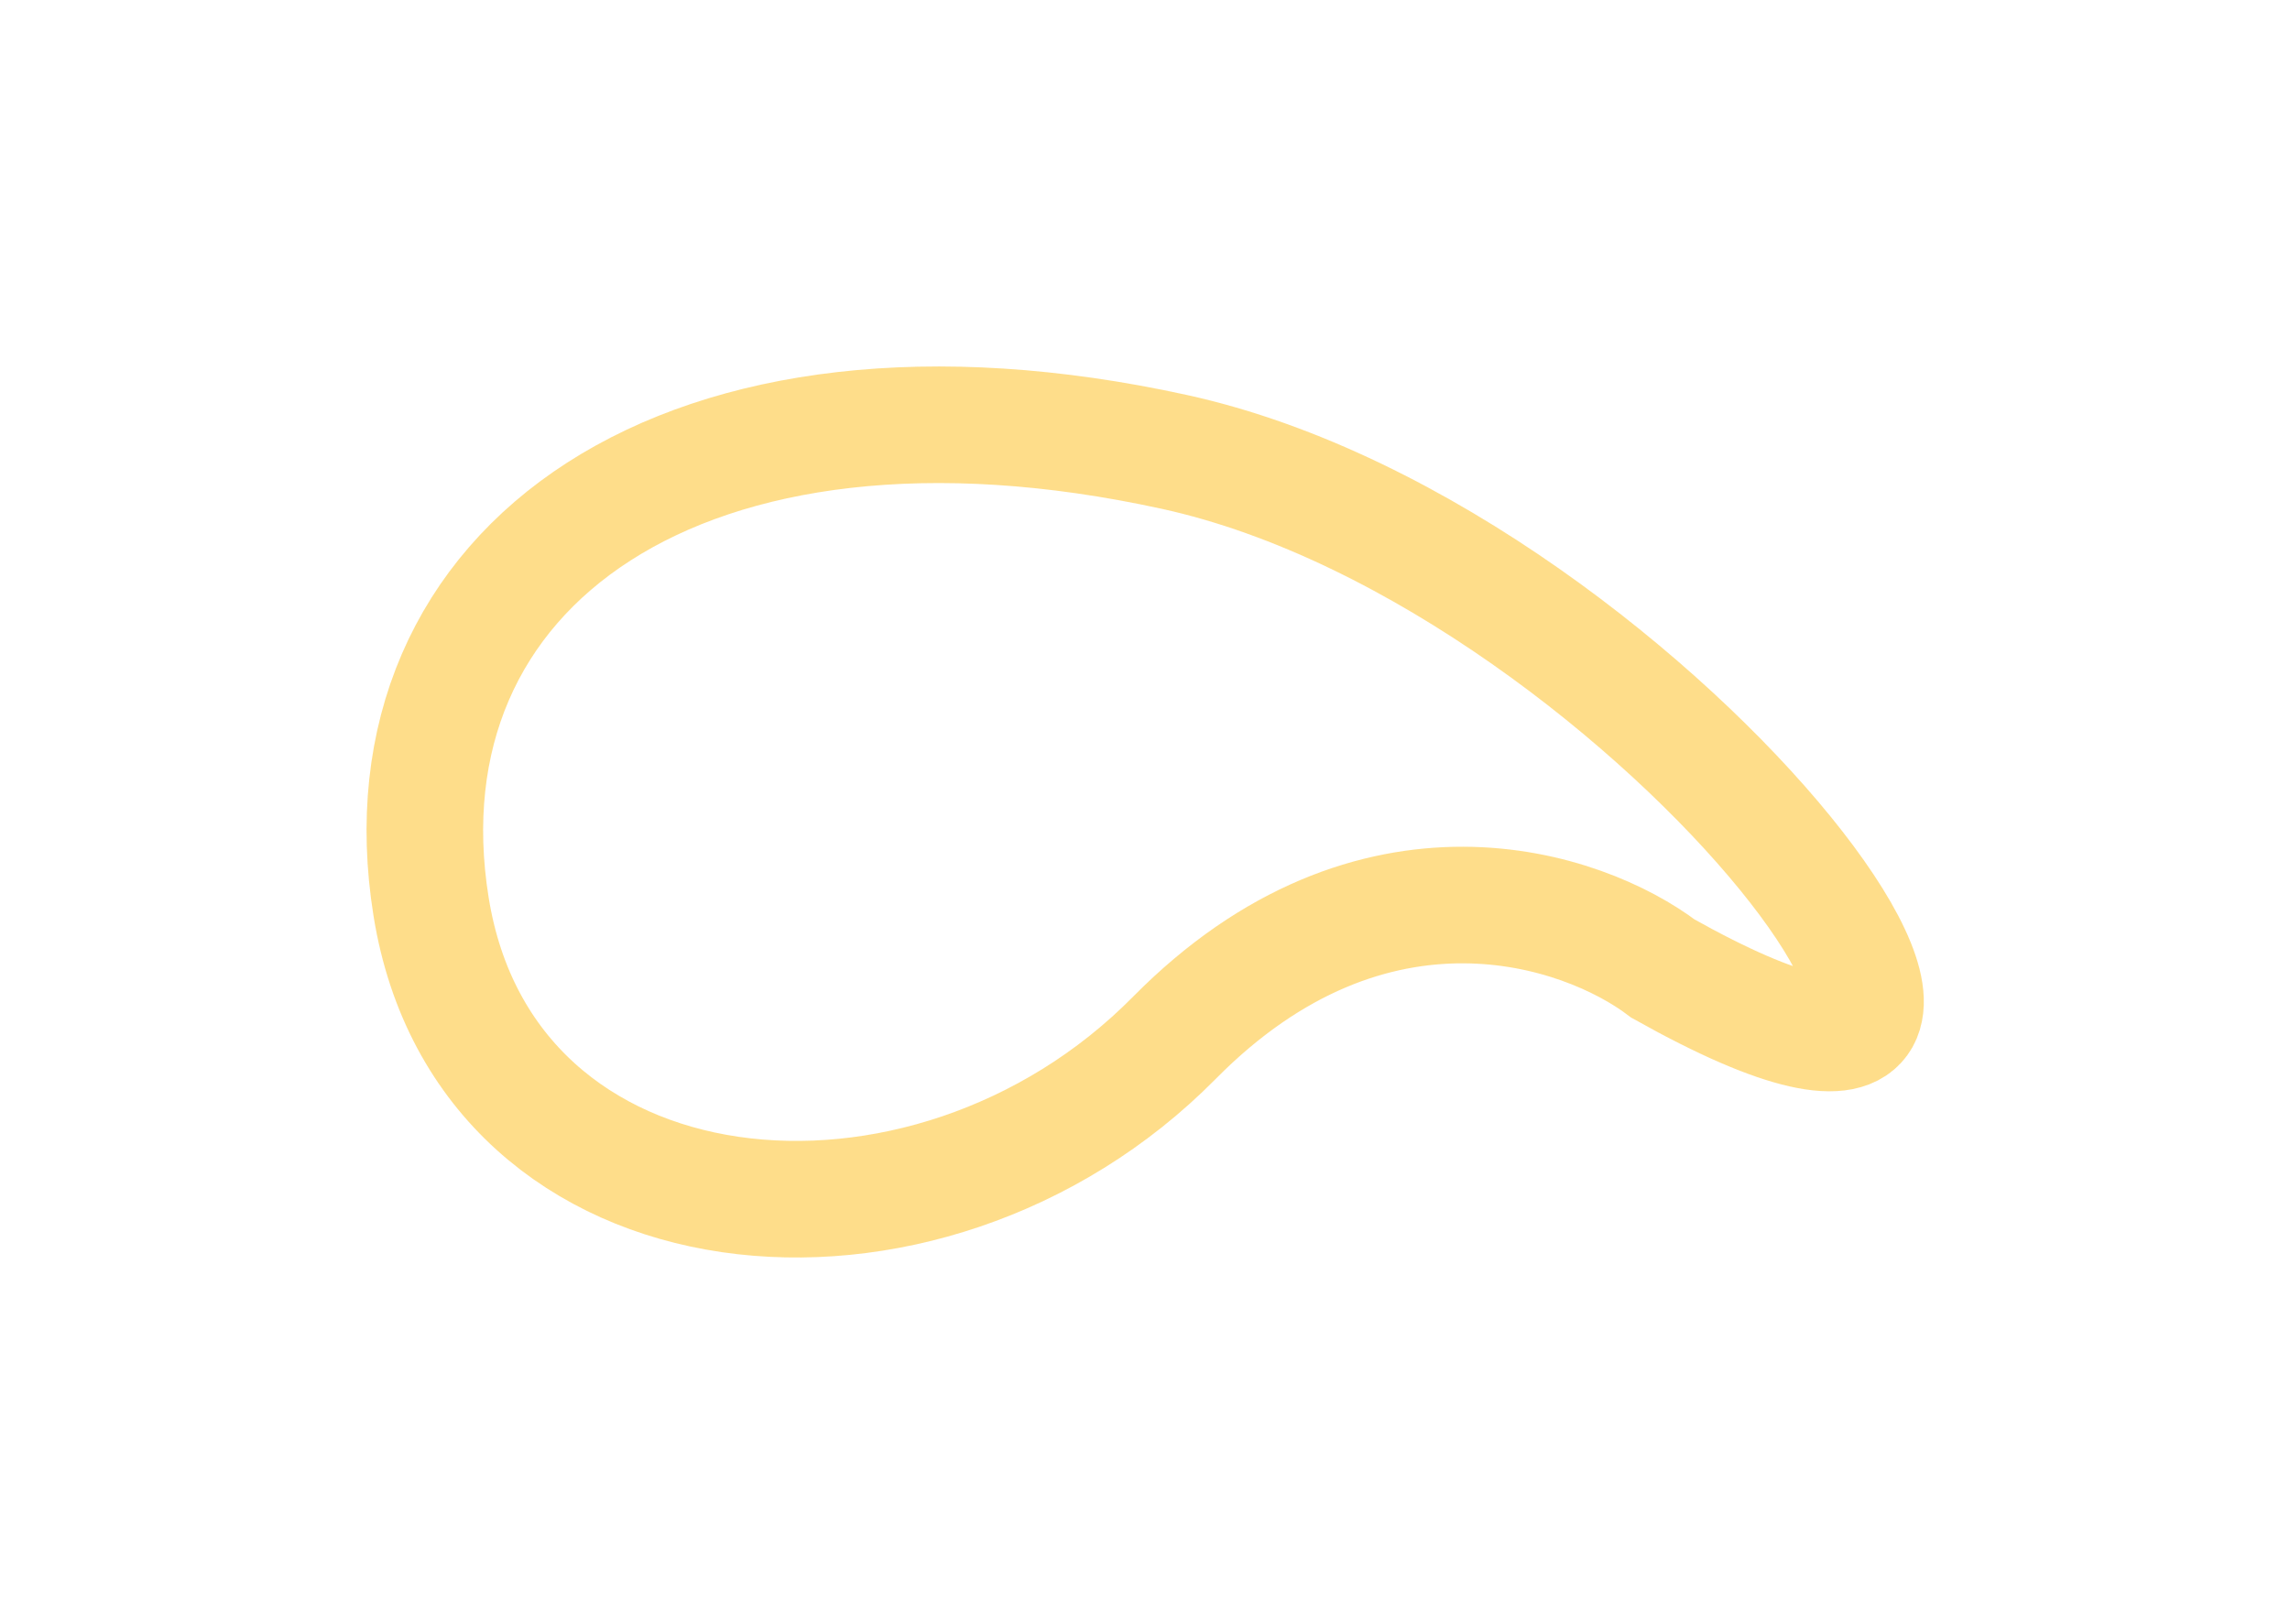 <svg width="1374.916" height="975.166" viewBox="0 0 1374.92 975.166" fill="none" xmlns="http://www.w3.org/2000/svg" xmlns:xlink="http://www.w3.org/1999/xlink">
	<desc>
			Created with Pixso.
	</desc>
	<defs>
		<filter id="filter_573_14707_dd" x="0" y="0" width="1374.916" height="975.166" filterUnits="userSpaceOnUse" color-interpolation-filters="sRGB">
			<feFlood flood-opacity="0" result="BackgroundImageFix"/>
			<feBlend mode="normal" in="SourceGraphic" in2="BackgroundImageFix" result="shape"/>
			<feGaussianBlur stdDeviation="73.333" result="effect_layerBlur_1"/>
		</filter>
	</defs>
	<g filter="url(#filter_573_14707_dd)">
		<path id="Vector 22" d="M705.02 623.21C555.83 774.29 291.76 748.96 258.84 544.51C225.92 340.07 411.54 207.09 705.02 271.32C998.51 335.54 1292 746.24 998.51 581.6C950.41 545.12 824.38 502.36 705.02 623.21Z" stroke="#FEBC16" stroke-opacity="0.5" stroke-width="70"/>
	</g>
</svg>
